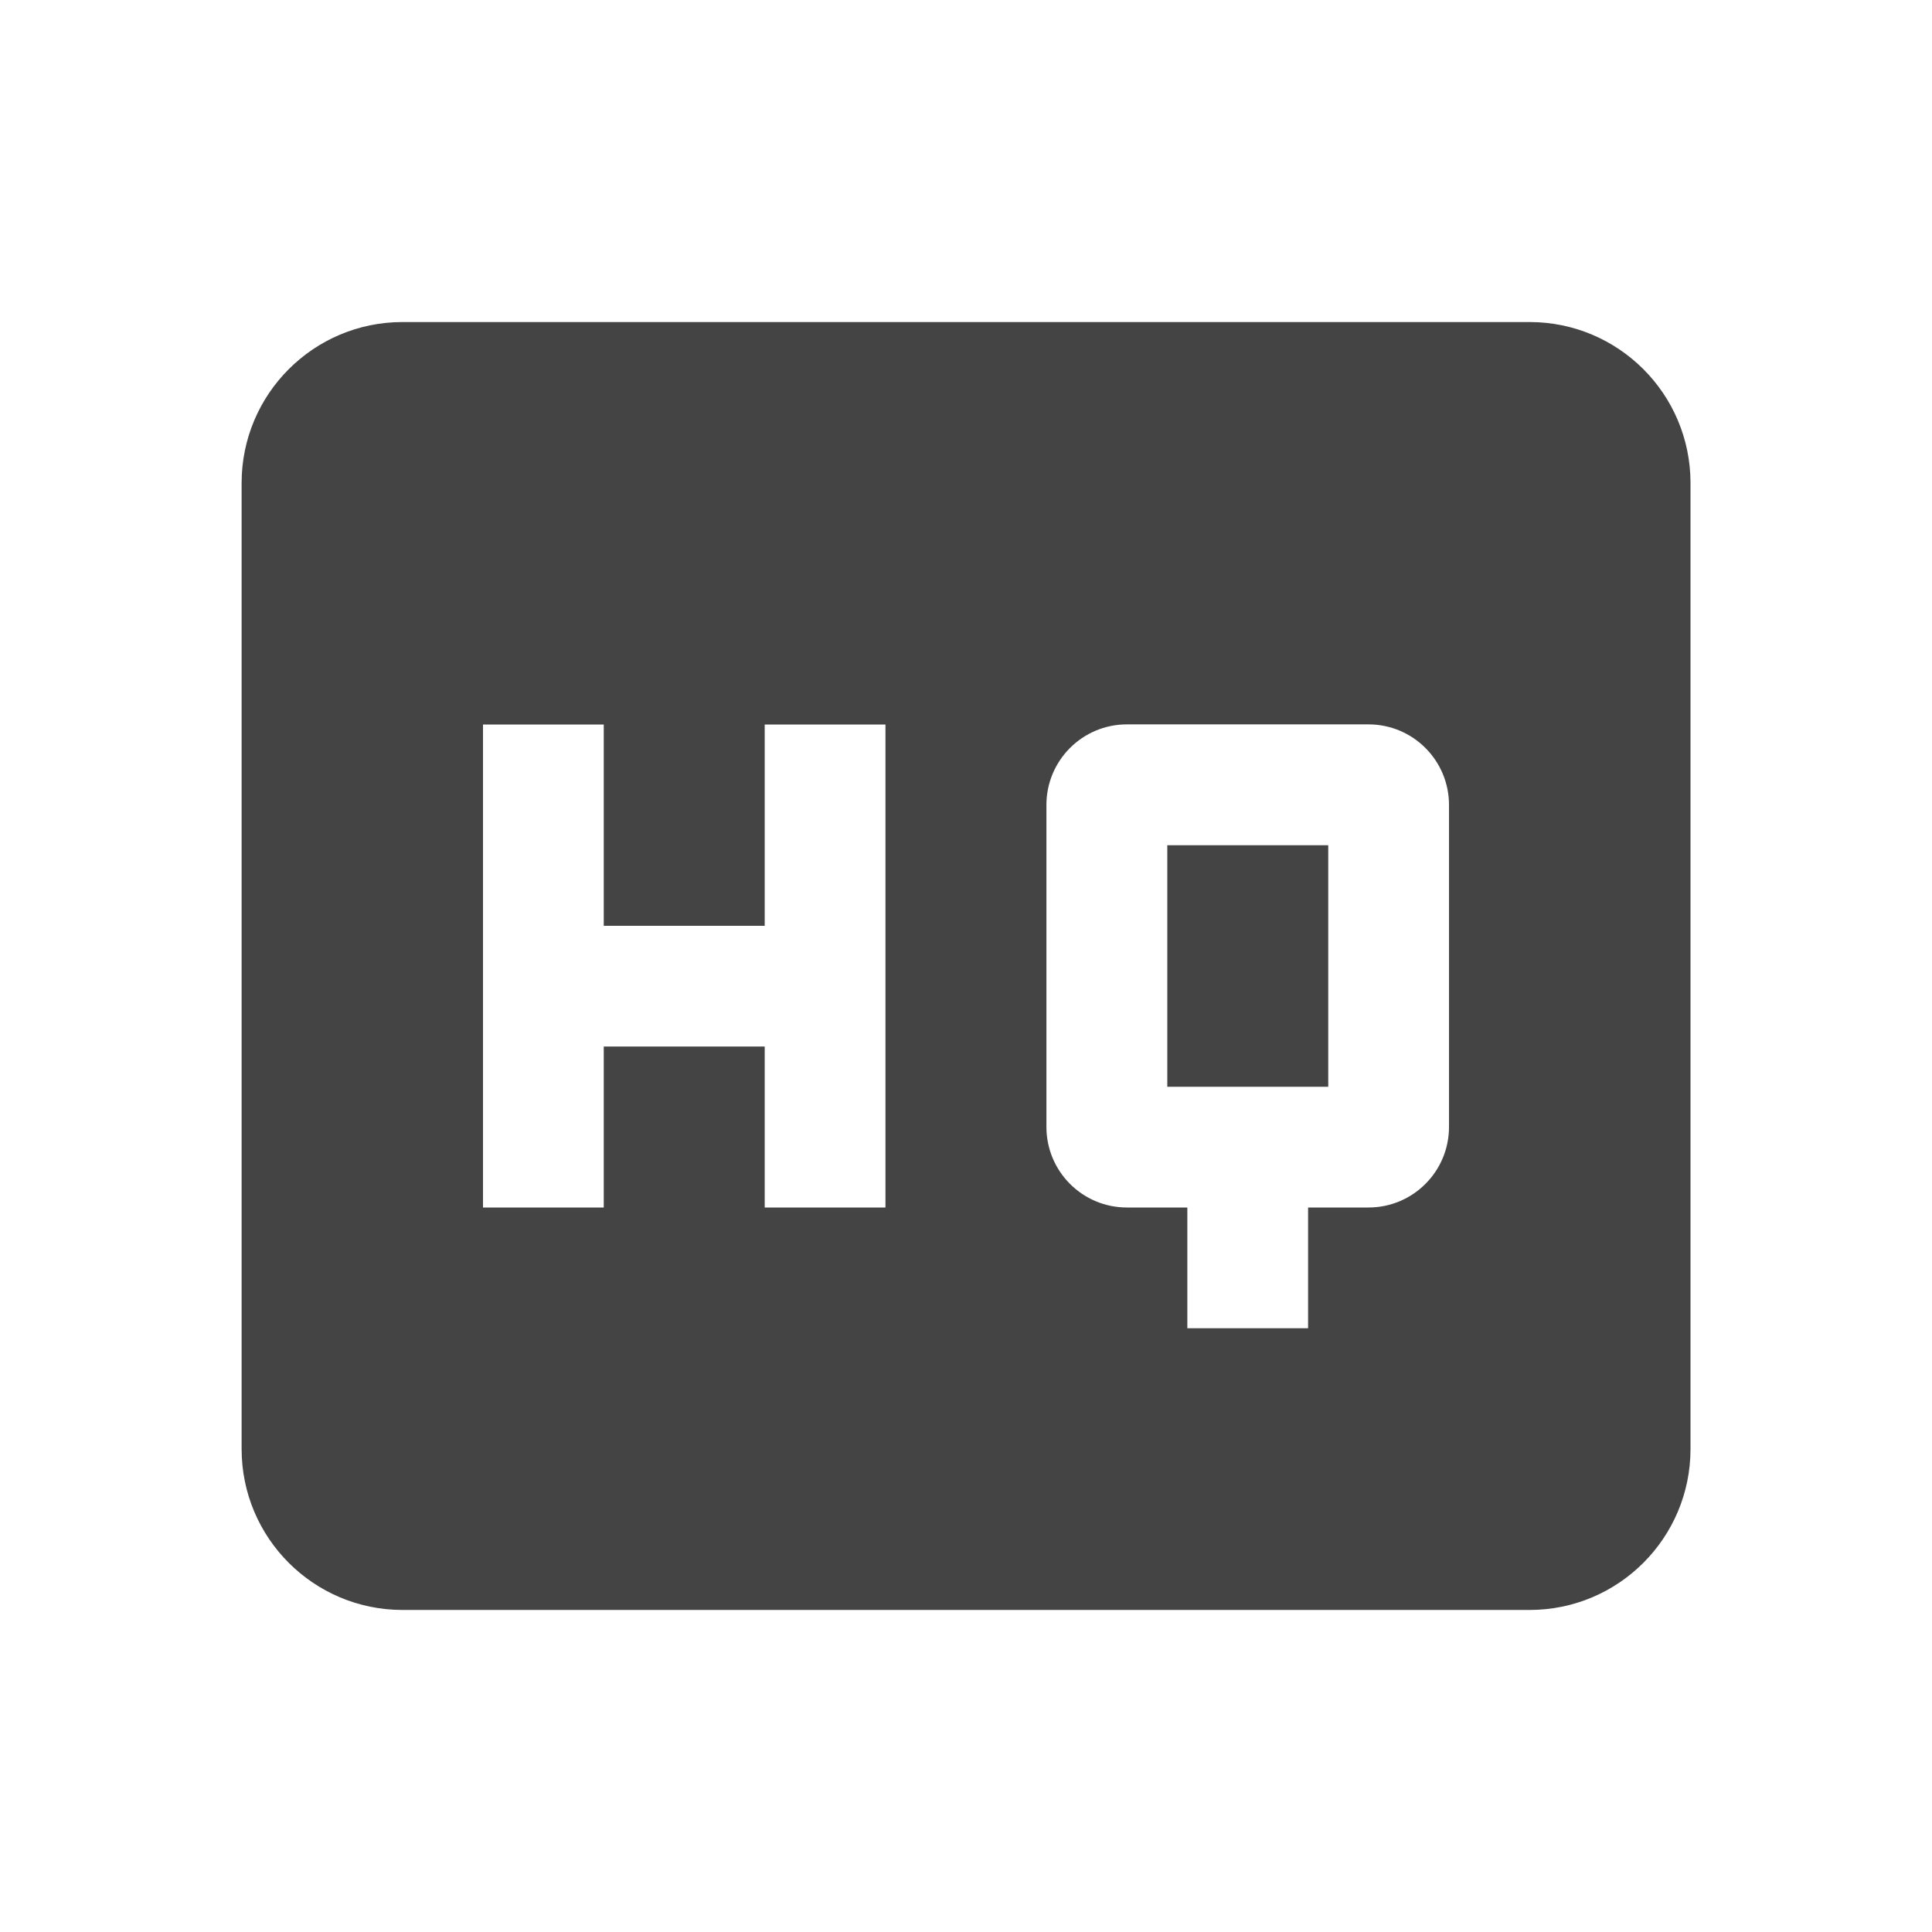 <?xml version="1.0" encoding="utf-8"?>
<!-- Generated by IcoMoon.io -->
<!DOCTYPE svg PUBLIC "-//W3C//DTD SVG 1.1//EN" "http://www.w3.org/Graphics/SVG/1.1/DTD/svg11.dtd">
<svg version="1.1" xmlns="http://www.w3.org/2000/svg" xmlns:xlink="http://www.w3.org/1999/xlink" width="16" height="16" viewBox="0 0 16 16">
<path d="M12.667 2.667h-9.333c-0.737 0-1.333 0.597-1.333 1.333v8c0 0.737 0.597 1.333 1.333 1.333h9.333c0.737 0 1.333-0.597 1.333-1.333v-8c0-0.737-0.597-1.333-1.333-1.333zM7.333 10h-1v-1.333h-1.333v1.333h-1v-4h1v1.667h1.333v-1.667h1v4zM12 9.333c0 0.367-0.297 0.667-0.667 0.667h-0.5v1h-1v-1h-0.5c-0.37 0-0.667-0.3-0.667-0.667v-2.667c0-0.367 0.297-0.667 0.667-0.667h2c0.37 0 0.667 0.3 0.667 0.667v2.667zM9.667 9h1.333v-2h-1.333v2z" fill="#444444"></path>
</svg>

